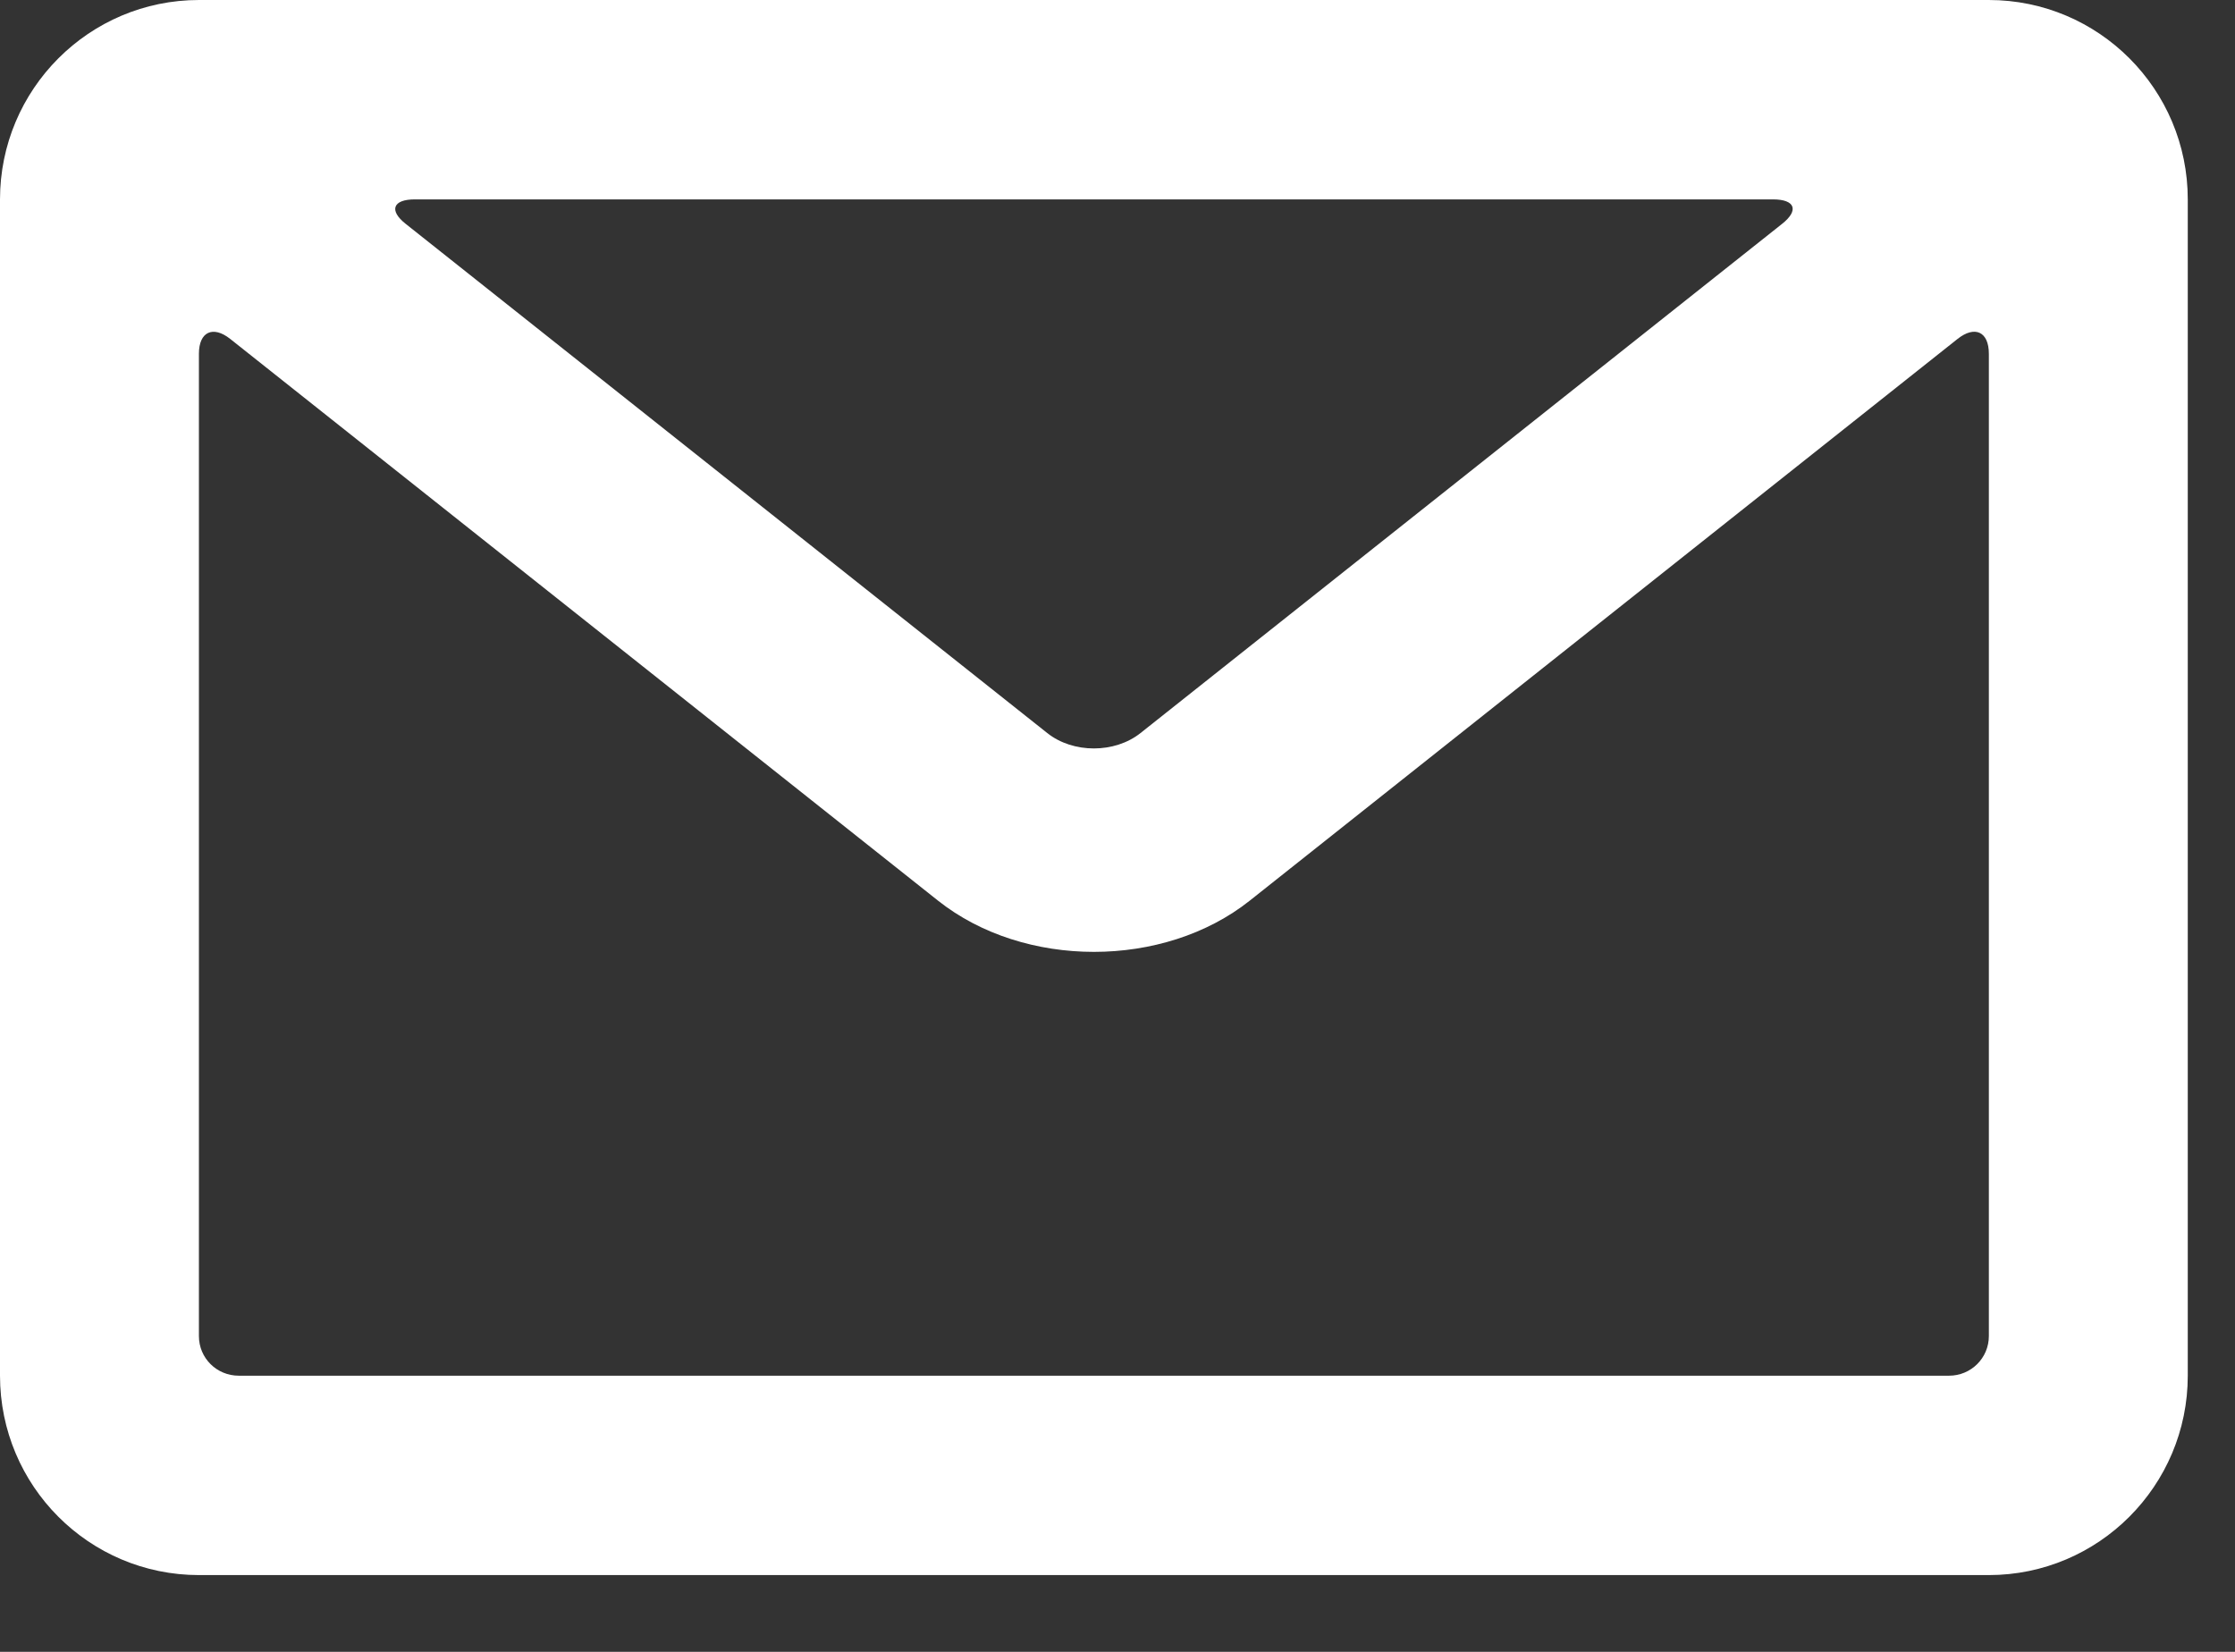 <svg width="23" height="17" viewBox="0 0 23 17" fill="none" xmlns="http://www.w3.org/2000/svg">
<rect x="0" y="0" width="23" height="17" fill="#333333" stroke="none"/>
<path fill-rule="evenodd" clip-rule="evenodd" d="M20.466 0C21.597 0 22.514 0.918 22.514 2.053V14.157C22.514 15.291 21.596 16.21 20.466 16.21H2.048C0.917 16.21 0 15.292 0 14.157V2.053C0 0.919 0.917 0 2.048 0H20.466ZM9.653 9.269L2.369 3.488C2.191 3.347 2.047 3.415 2.047 3.641V13.75C2.047 13.978 2.231 14.158 2.457 14.158H20.057C20.285 14.158 20.467 13.975 20.467 13.75V3.641C20.467 3.413 20.323 3.347 20.145 3.488L12.861 9.269C11.976 9.972 10.539 9.972 9.653 9.269ZM18.246 2.052H4.268C4.044 2.052 3.999 2.165 4.175 2.304L10.777 7.544C11.043 7.756 11.472 7.755 11.737 7.544L18.339 2.304C18.516 2.164 18.473 2.052 18.246 2.052Z" fill="white"/>
</svg>
